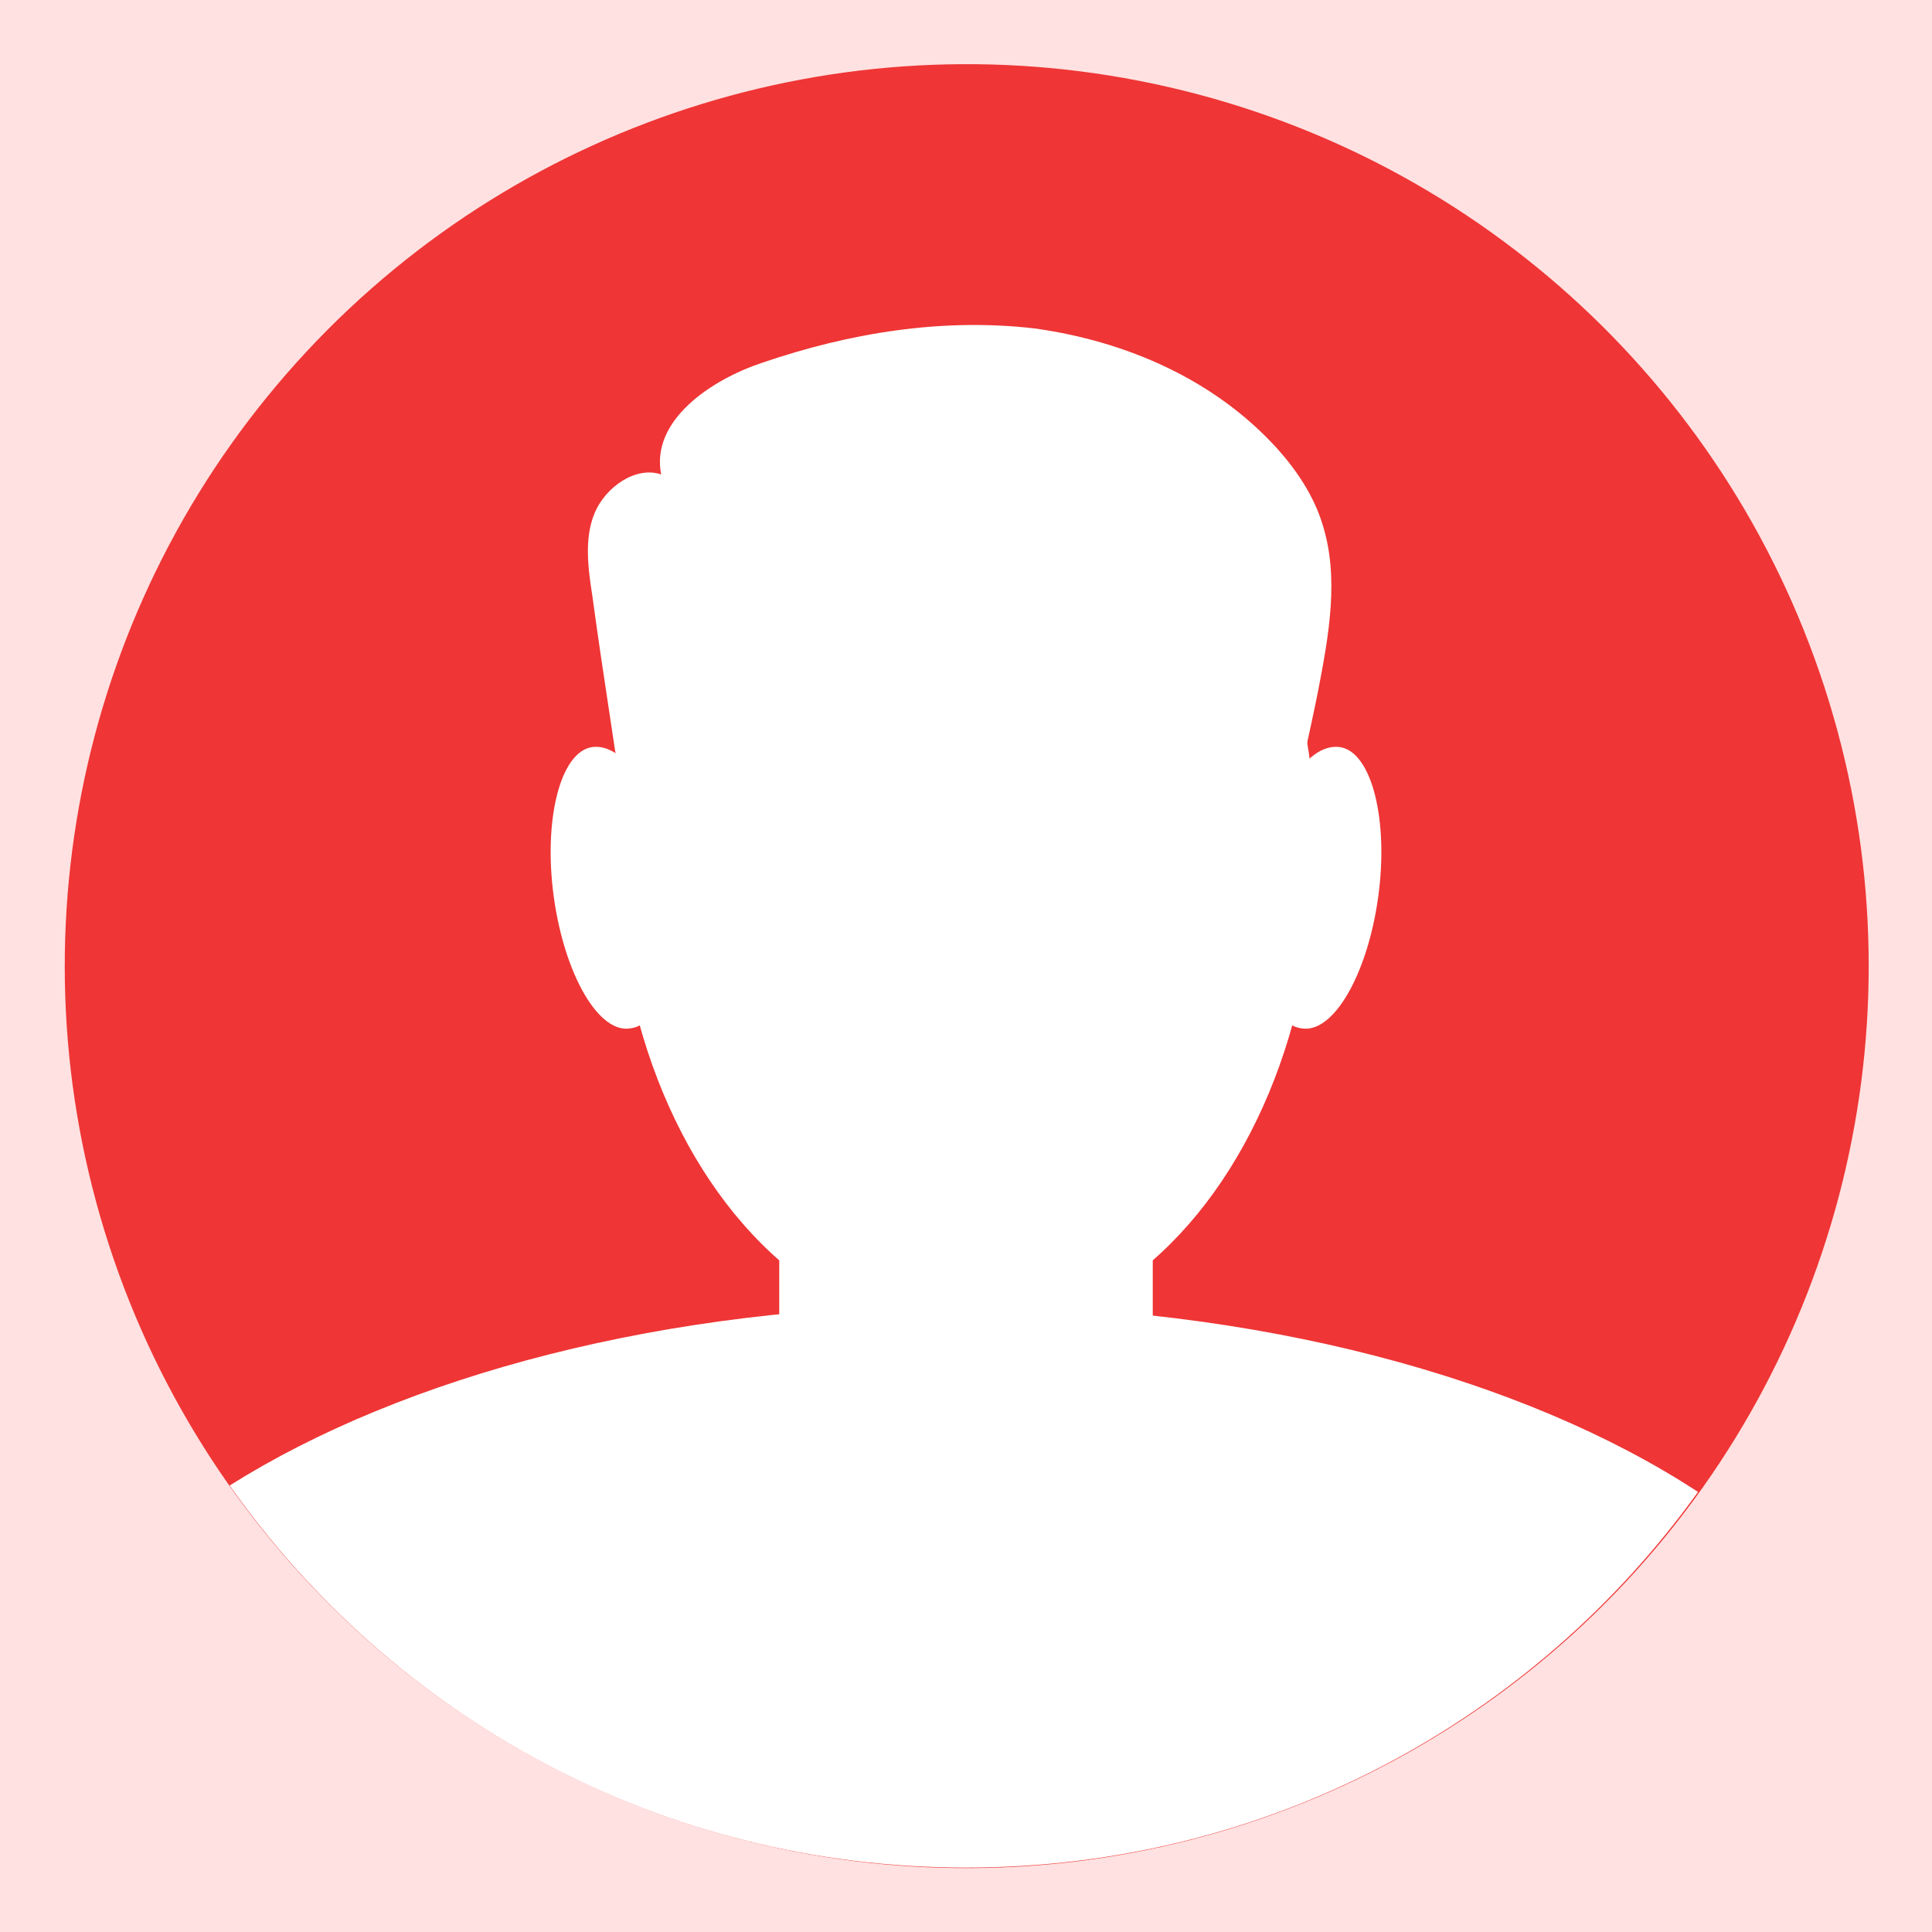 <?xml version="1.0" encoding="utf-8"?>
<!-- Generator: Adobe Illustrator 23.0.3, SVG Export Plug-In . SVG Version: 6.00 Build 0)  -->
<svg version="1.1" id="Layer_1" xmlns="http://www.w3.org/2000/svg" xmlns:xlink="http://www.w3.org/1999/xlink" x="0px" y="0px"
	 viewBox="0 0 90 90" style="enable-background:new 0 0 90 90;" xml:space="preserve">
<style type="text/css">
	.st0{fill:#FFE1E1;}
	.st1{fill:#EF3535;}
	.st2{fill:#FFFFFF;}
</style>
<rect class="st0" width="90" height="90"/>
<g>
	<ellipse transform="matrix(0.224 -0.975 0.975 0.224 -8.921 78.802)" class="st1" cx="45" cy="45" rx="42" ry="42"/>
	<ellipse class="st2" cx="45" cy="39.6" rx="16.3" ry="22.6"/>
	<path class="st2" d="M44.7,60.8c-13.7,0-25.9,3.3-34,8.4C18.3,80,30.8,87,45,87c14.1,0,26.5-6.9,34.1-17.5
		C71,64.2,58.6,60.8,44.7,60.8z"/>
	<path class="st2" d="M47.5,71.7h-5c-3.4,0-6.2-2.8-6.2-6.2V51.2c0-3.4,2.8-6.2,6.2-6.2h5c3.4,0,6.2,2.8,6.2,6.2v14.2
		C53.7,68.9,50.9,71.7,47.5,71.7z"/>
	<path class="st2" d="M31.2,40.9c0.5,3.6-0.3,6.8-1.8,7c-1.5,0.3-3.1-2.5-3.6-6.1c-0.5-3.6,0.3-6.8,1.8-7
		C29.2,34.6,30.8,37.3,31.2,40.9z"/>
	<path class="st2" d="M58.8,40.9c-0.5,3.6,0.3,6.8,1.8,7c1.5,0.3,3.1-2.5,3.6-6.1c0.5-3.6-0.3-6.8-1.8-7
		C60.8,34.6,59.2,37.3,58.8,40.9z"/>
	<path class="st2" d="M29.2,38.7c-0.5-3.6-1.1-7.2-1.6-10.9c-0.2-1.3-0.4-2.7,0.1-3.9c0.5-1.2,1.9-2.2,3.1-1.8
		c-0.5-2.5,2.3-4.4,4.7-5.2c4.1-1.4,8.4-2.1,12.7-1.6c4.3,0.6,8.4,2.4,11.3,5.6c0.9,1,1.7,2.2,2.1,3.5c0.8,2.5,0.3,5.2-0.2,7.8
		c-0.4,2-0.9,4.1-1.3,6.1c-0.1,0.5-0.2,1-0.5,1.3c-0.5,0.6-1.4,0.6-2.1,0.6c-8.1,0-16.2,0-24.3,0.1c-1.5,0-3.5-0.4-3.7-1.9"/>
</g>
</svg>

